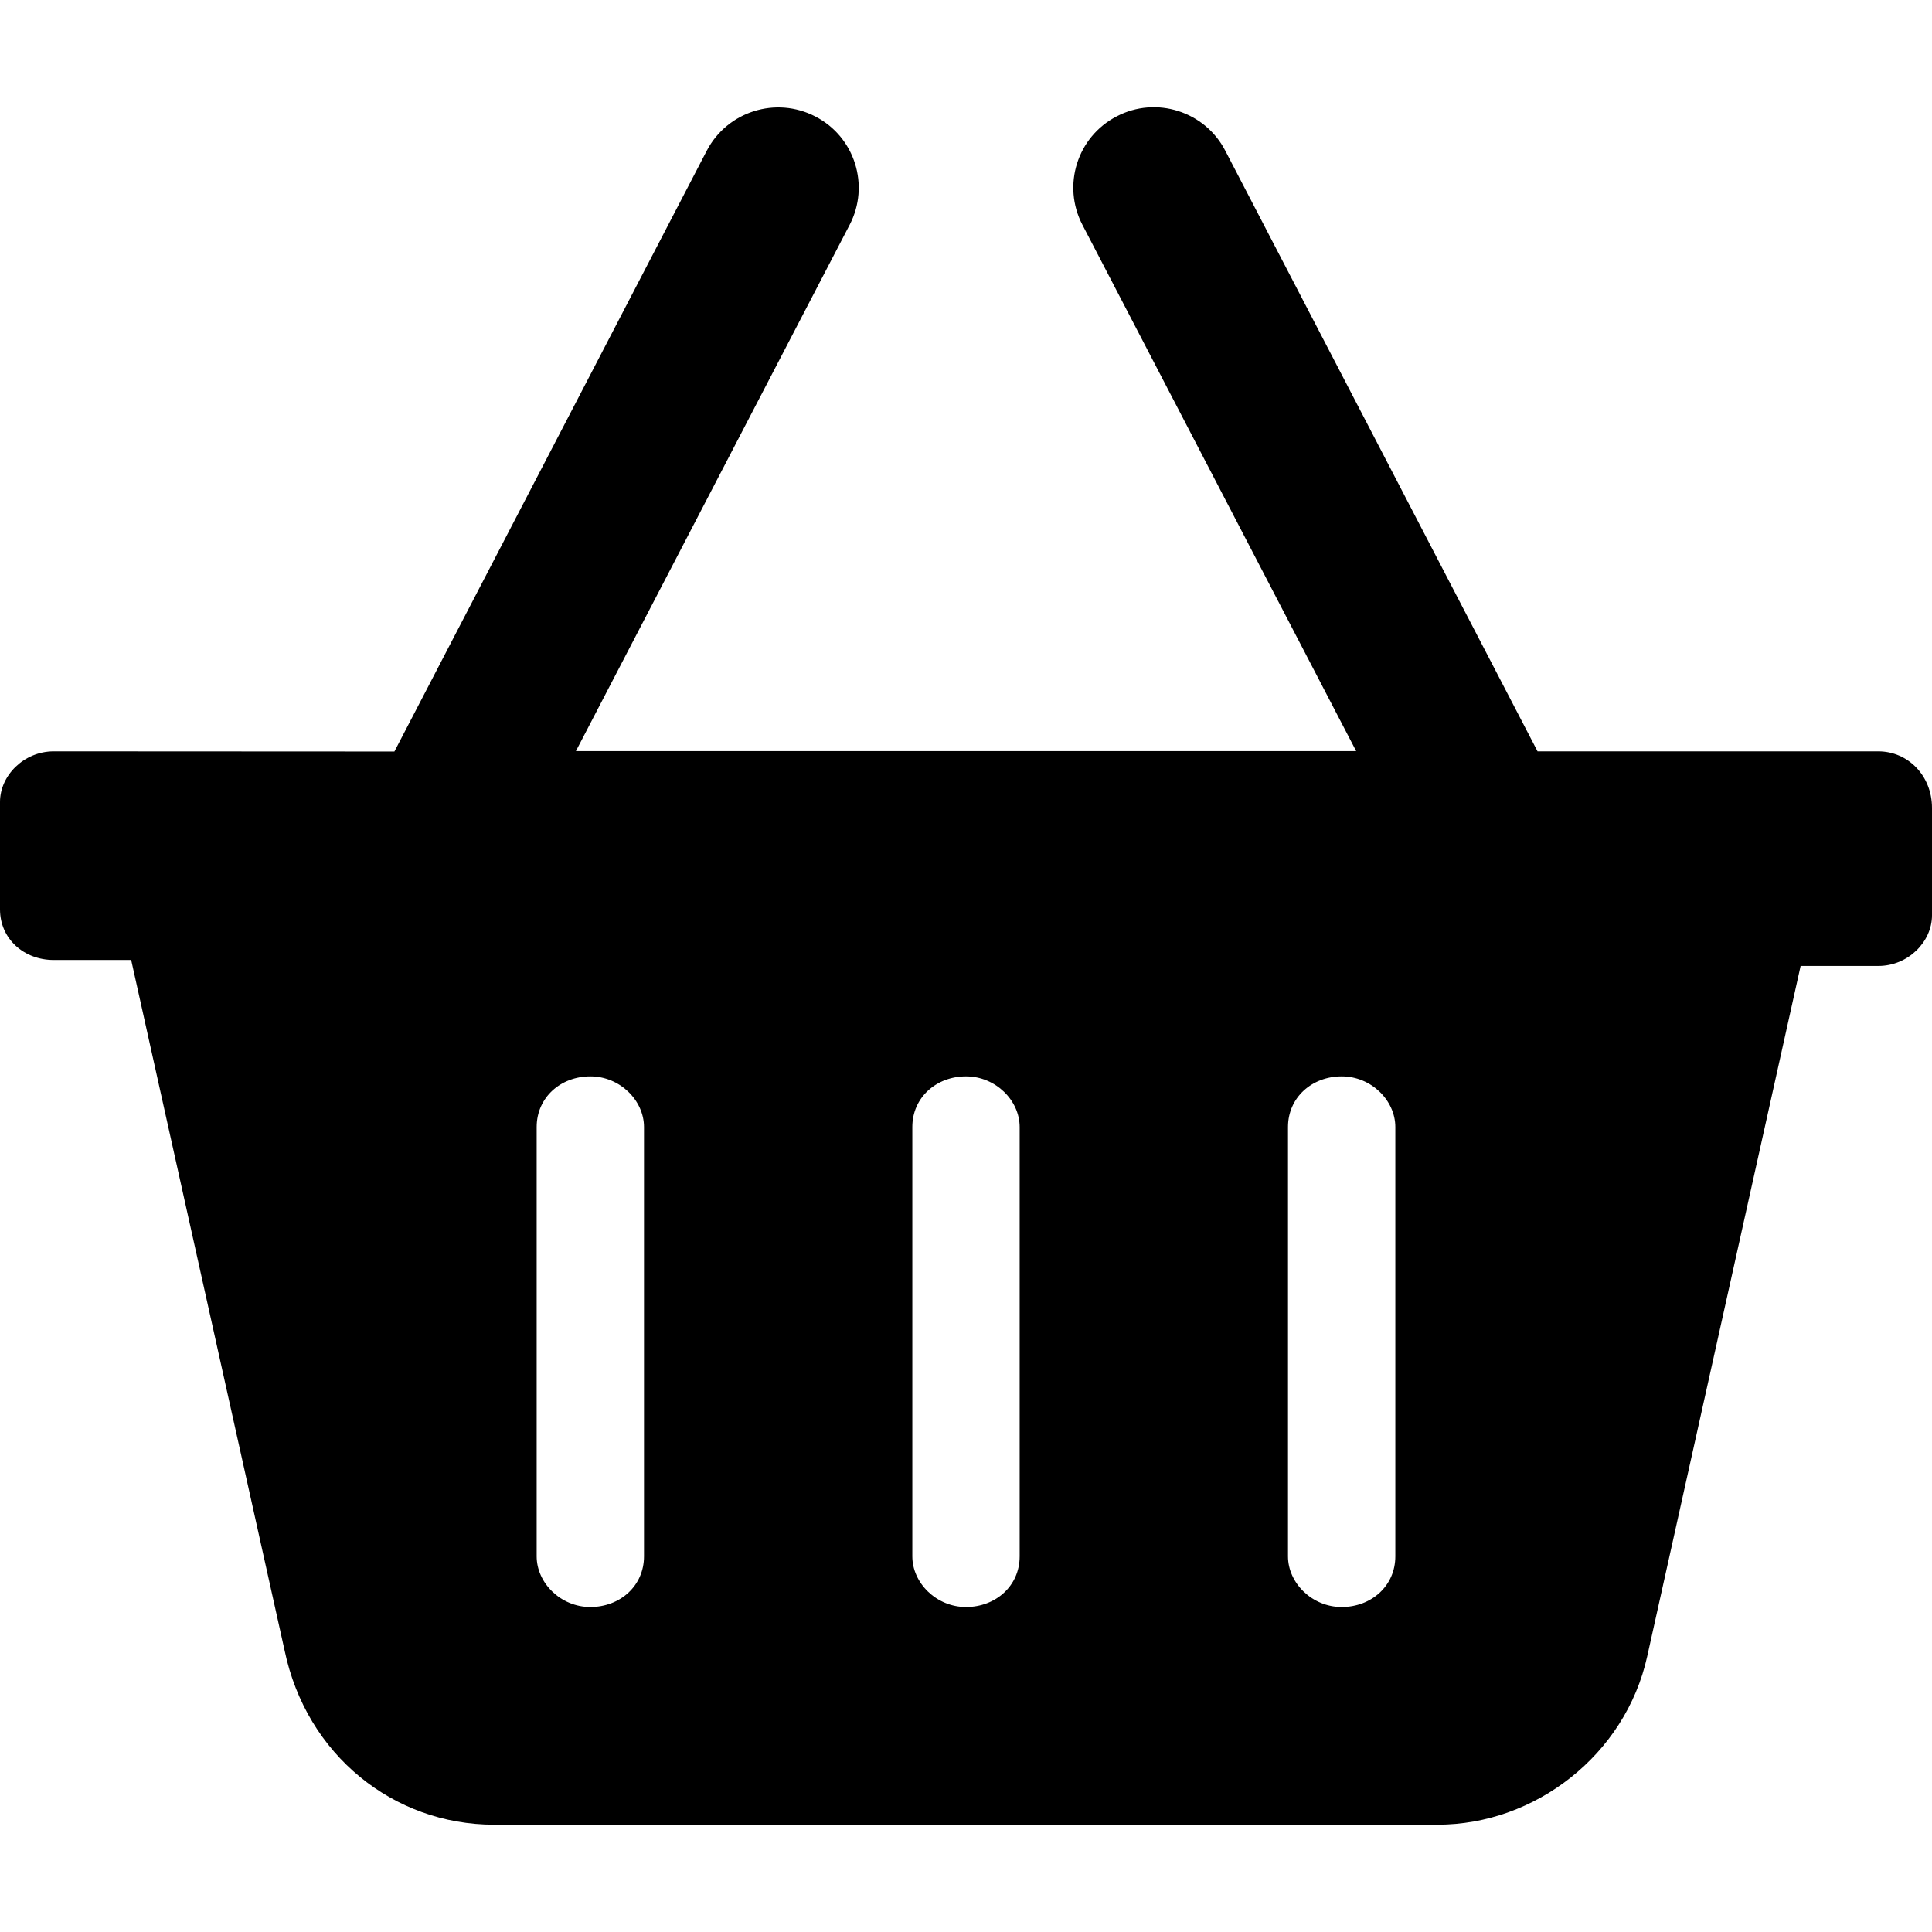<!--!Font Awesome Free 6.6.0 by @fontawesome - https://fontawesome.com License - https://fontawesome.com/license/free Copyright 2024 Fonticons, Inc.-->

<svg
  version="1.1"
  width="1000"
  height="1000"
  xmlns="http://www.w3.org/2000/svg"
>
  <path
    d="M 972.222,388.899 795.833,388.902 634.184,77.965
       C 623.66,57.618 598.403,49.545 578.003,60.222
       C 557.552,70.802 549.635,95.968 560.26,116.368
       l 141.684,272.396
       H 298.09
       l 141.684,-272.396
       c 10.573,-20.316 2.76,-45.486 -17.726,-56.066
       c -20.486,-10.634 -45.66,-2.604 -56.25,17.747
       L 204.149,388.986 27.778,388.899
       C 12.437,388.899 0,401.336 0,415.114
       v 55.556
       c 0,15.34 12.437,26.215 27.778,26.215
       h 40.122
       l 79.427,357.465
       c 11.302,53.993 56.319,90.104 108.403,90.104
       h 488.368
       c 50.521,0 97.17,-36.163 108.472,-87.014
       l 79.427,-357.465
       h 40.226
       c 15.344,0 27.778,-12.437 27.778,-26.215
       V 418.205
       c 0,-16.806 -12.5,-29.306 -27.778,-29.306
       z

       M 333.333,805.565
       c 0,15.337 -12.441,26.215 -27.778,26.215
       c -15.333,0 -27.778,-12.441 -27.778,-26.215
       V 583.343
       c 0,-15.337 12.444,-26.215 27.778,-26.215
       c 15.337,0 27.778,12.441 27.778,26.215
       z

       m 194.444,0
       c 0,15.337 -12.441,26.215 -27.778,26.215
       c -15.333,0 -27.778,-12.439 -27.778,-26.215
       V 583.343
       c 0,-15.337 12.444,-26.215 27.778,-26.215
       c 15.337,0 27.778,12.441 27.778,26.215
       z

       m 194.444,0
       c 0,15.337 -12.441,26.215 -27.778,26.215
       c -15.333,0 -27.778,-12.441 -27.778,-26.215
       V 583.343
       c 0,-15.337 12.444,-26.215 27.778,-26.215
       c 15.337,0 27.778,12.441 27.778,26.215
       z"
  />
</svg>
